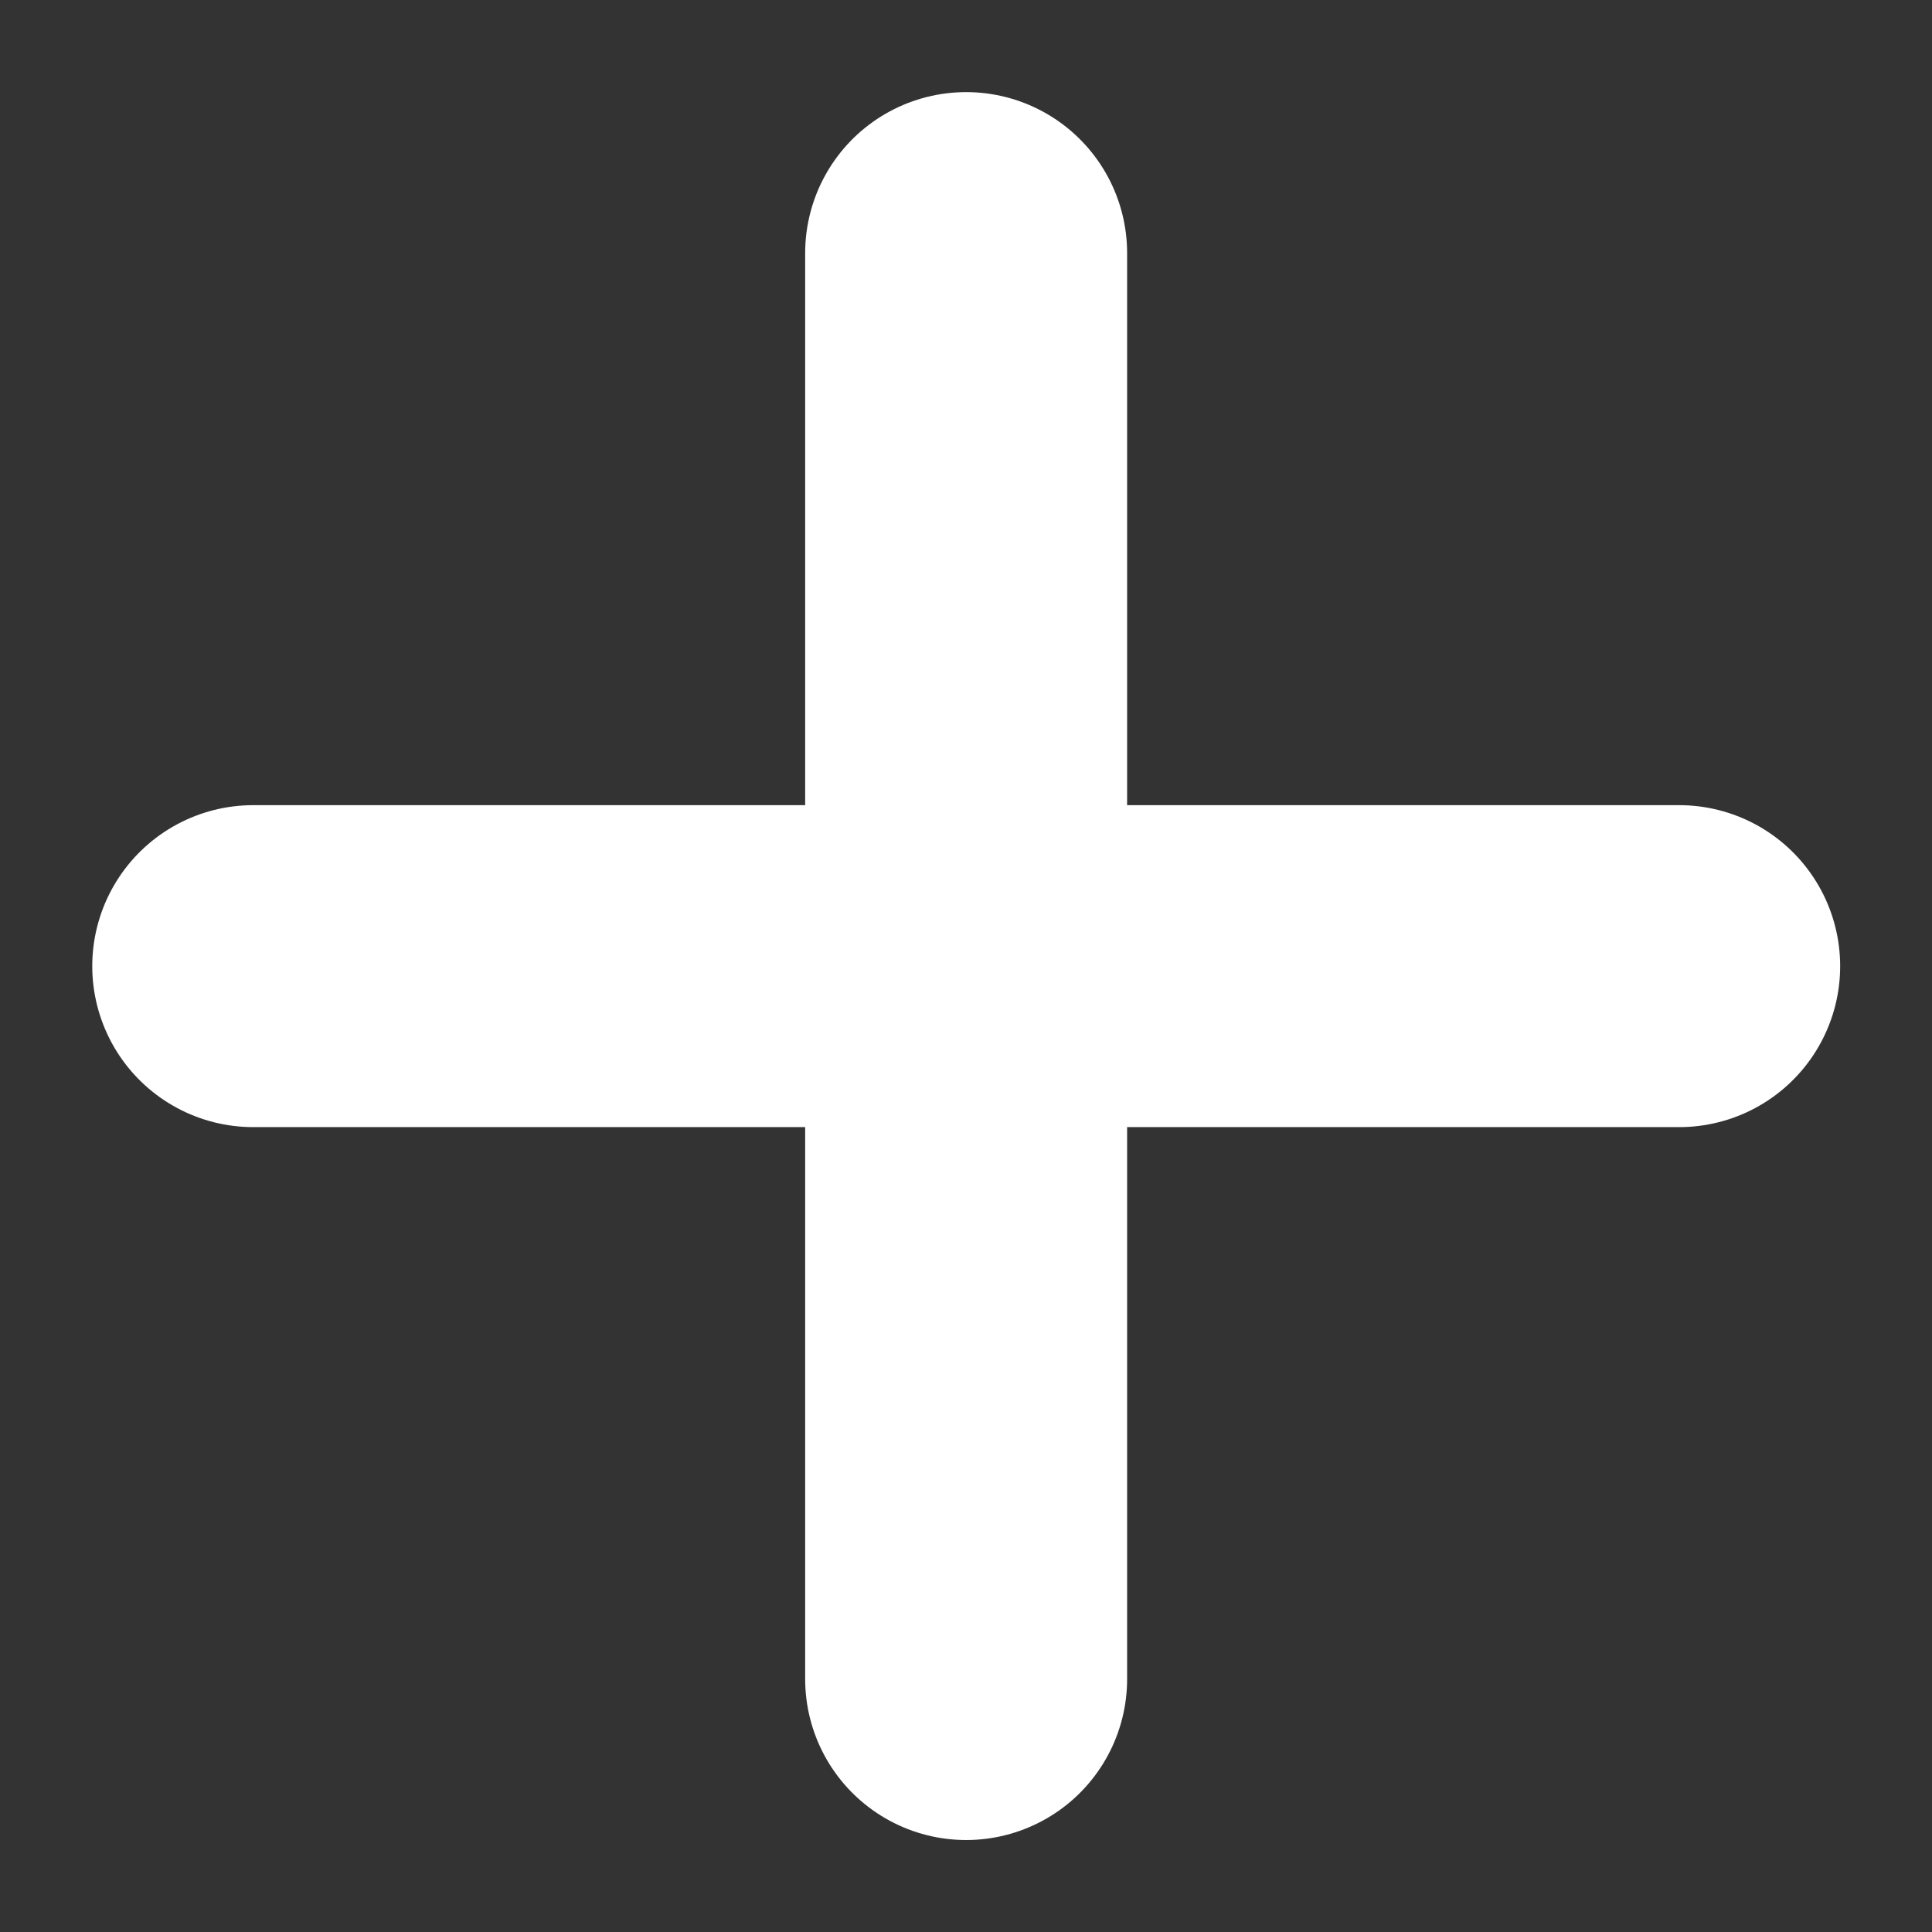 <svg width="14" height="14" viewBox="0 0 14 14" fill="none" xmlns="http://www.w3.org/2000/svg">
<rect x="0" y="0" width="14" height="14" fill="#333333" stroke="none"/>
<path d="M7.001 1.834V12.167M12.168 7.001L1.835 7.001" stroke="white" stroke-width="2.333" stroke-linecap="round" stroke-linejoin="round"/>
</svg>
